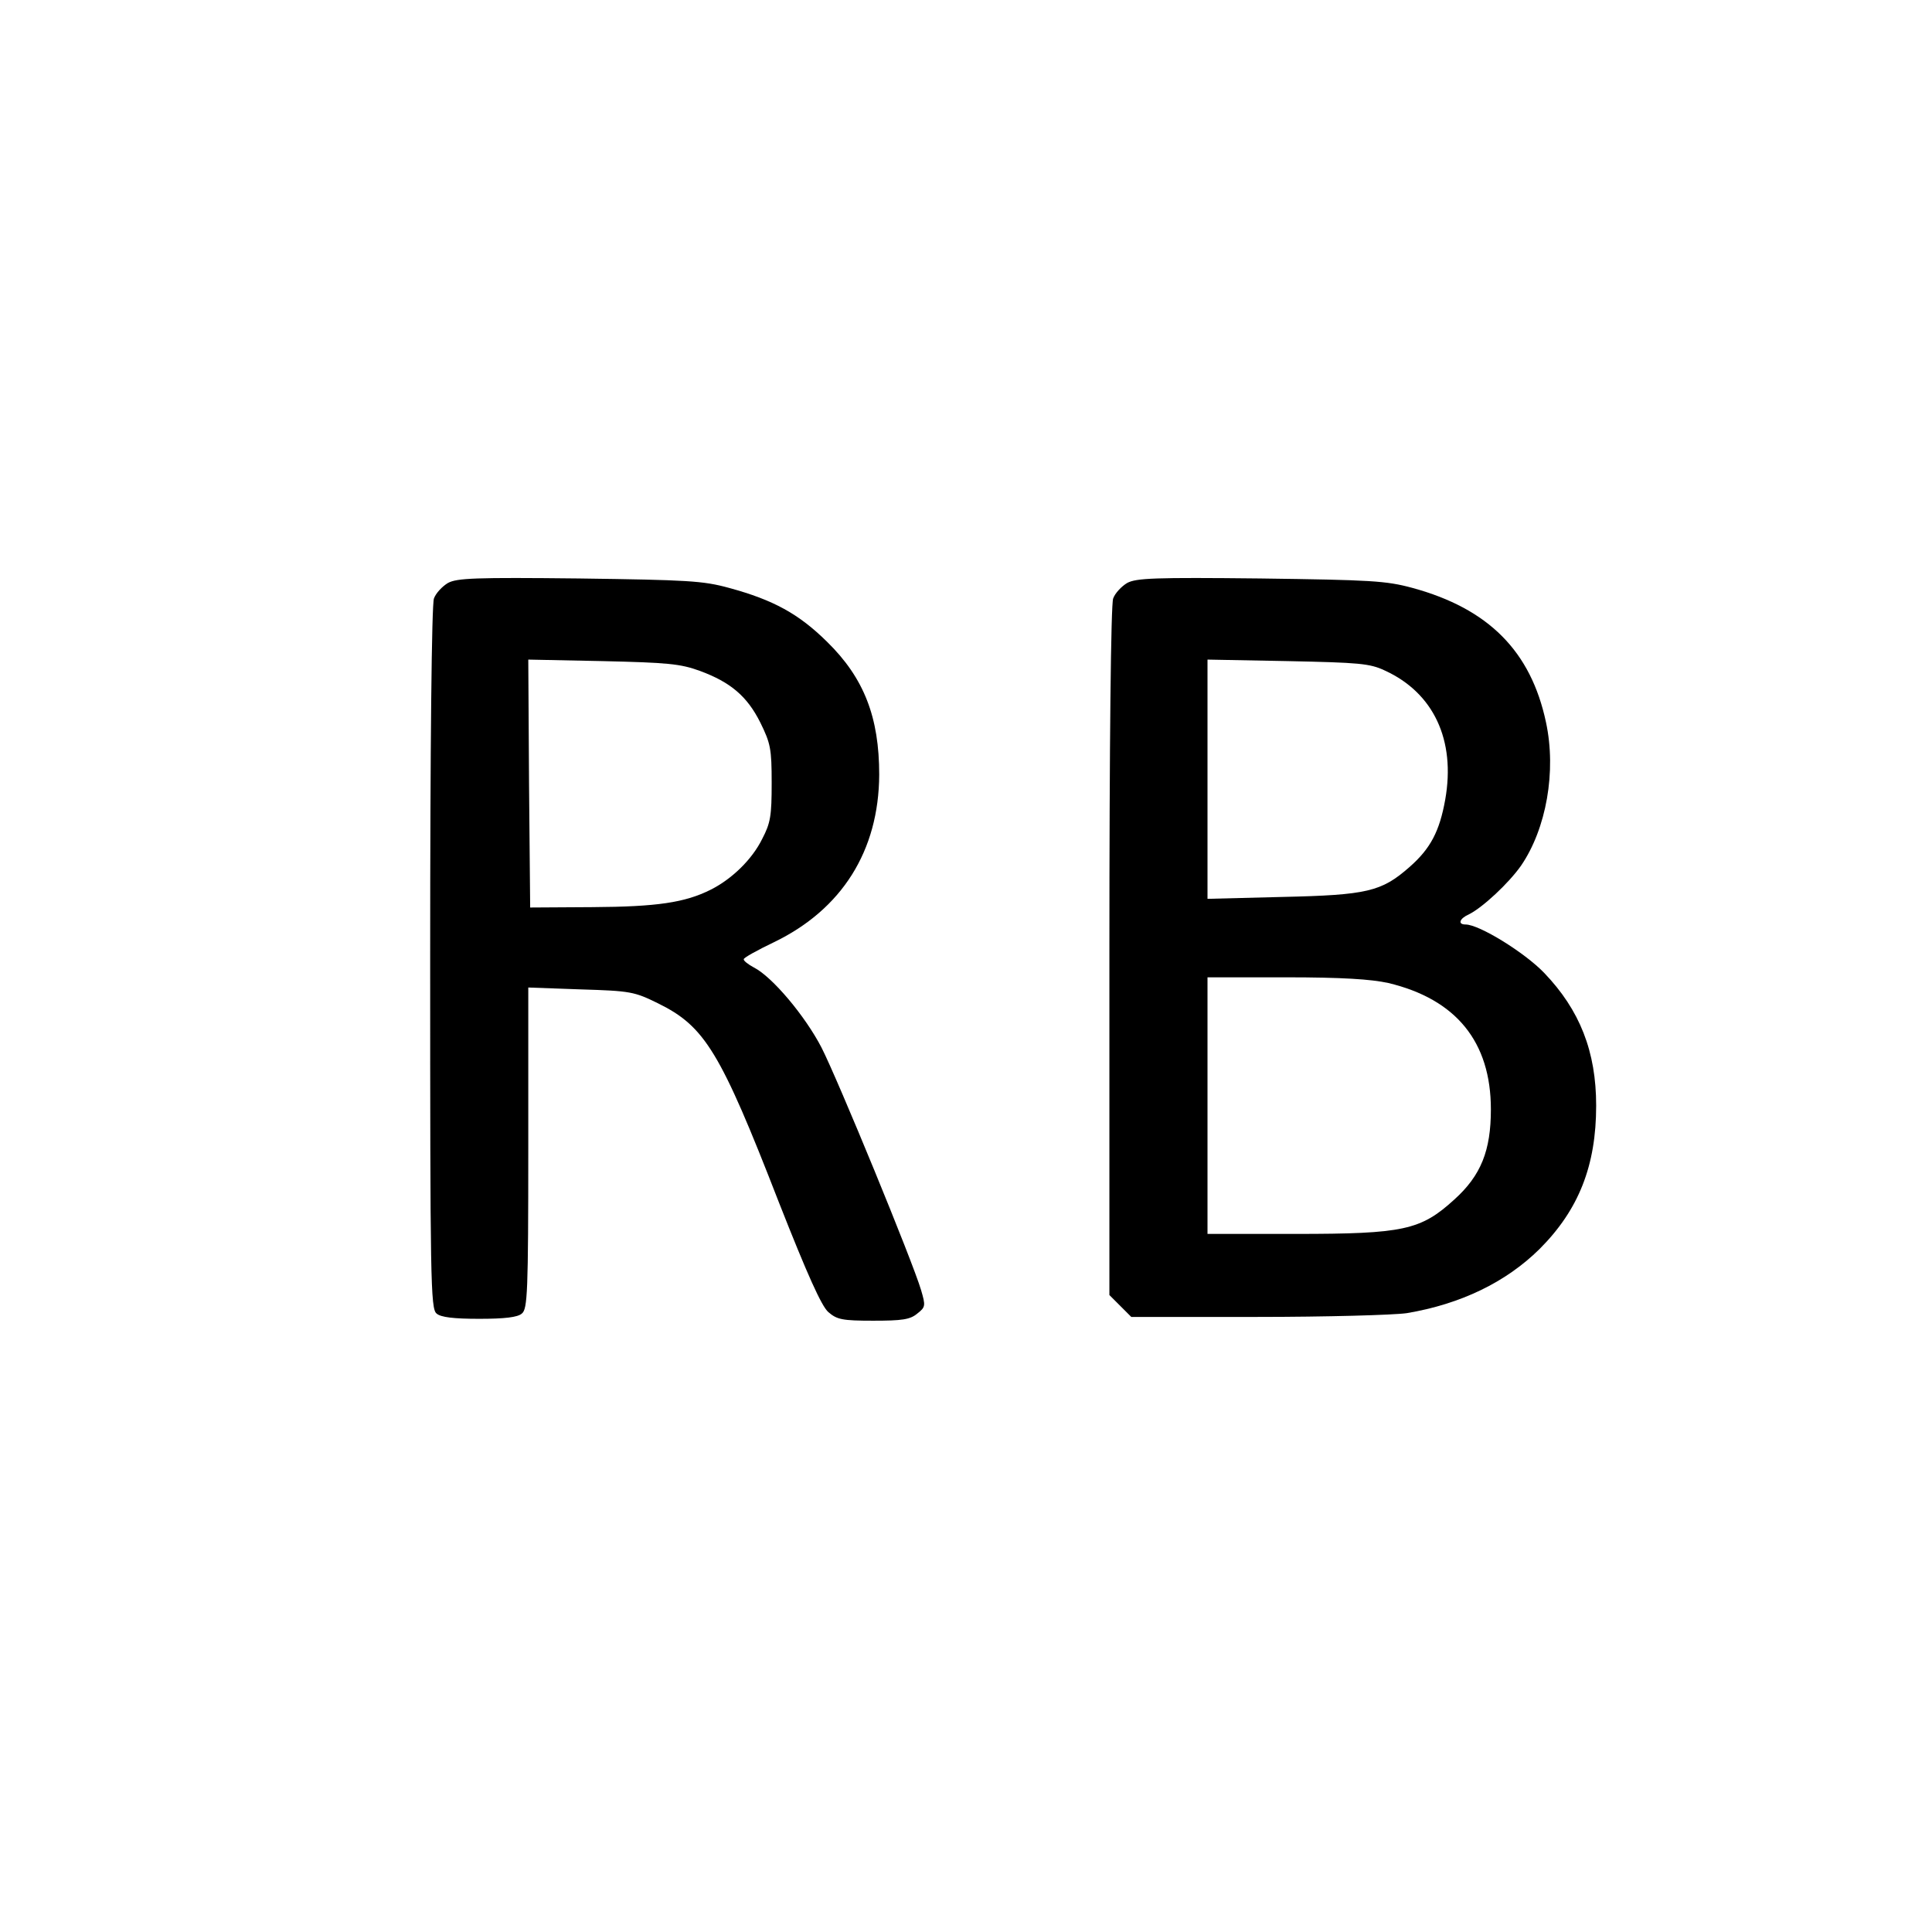 <?xml version="1.0" standalone="no"?>
<!DOCTYPE svg PUBLIC "-//W3C//DTD SVG 20010904//EN"
 "http://www.w3.org/TR/2001/REC-SVG-20010904/DTD/svg10.dtd">
<svg version="1.0" xmlns="http://www.w3.org/2000/svg"
 width="512pt" height="512pt" viewBox="0 0 512 512"
 preserveAspectRatio="xMidYMid meet">
<g transform="translate(0,512) scale(0.1,-0.1)"
fill="#000000" stroke="none">
<path d="M1187 3575 c-15 -9 -32 -27 -37 -41 -6 -15 -10 -389 -10 -953 0 -852
1 -930 17 -942 11 -10 46 -14 113 -14 67 0 102 4 113 14 15 12 17 55 17 439
l0 425 139 -5 c132 -4 142 -6 205 -37 124 -61 165 -128 320 -527 76 -193 113
-275 131 -291 23 -20 37 -23 119 -23 77 0 98 3 117 19 22 17 22 21 10 62 -22
75 -221 559 -264 643 -43 83 -130 187 -179 212 -15 8 -28 18 -27 22 0 4 36 24
80 45 180 87 278 242 279 444 0 152 -40 256 -138 352 -75 74 -142 111 -260
143 -69 19 -110 21 -397 25 -277 3 -324 1 -348 -12z m668 -233 c81 -30 125
-67 160 -137 27 -55 30 -69 30 -160 0 -87 -3 -106 -25 -148 -27 -55 -81 -107
-137 -135 -68 -34 -142 -45 -313 -46 l-165 -1 -3 329 -2 328 197 -4 c172 -4
206 -7 258 -26z"/>
<path d="M2987 3575 c-15 -9 -32 -27 -37 -41 -6 -15 -10 -382 -10 -935 l0
-911 29 -29 29 -29 334 0 c183 0 361 5 396 10 143 24 263 82 352 170 104 104
150 221 150 380 0 143 -43 253 -138 352 -52 54 -172 128 -208 128 -22 0 -16
16 9 27 36 18 105 82 138 129 67 98 94 250 66 380 -40 188 -152 301 -354 356
-70 19 -110 21 -403 25 -281 3 -329 1 -353 -12z m683 -232 c129 -59 188 -184
160 -342 -15 -84 -39 -130 -95 -179 -74 -65 -112 -74 -337 -79 l-198 -5 0 317
0 317 213 -4 c188 -4 217 -6 257 -25z m9 -828 c180 -43 272 -156 272 -335 0
-109 -26 -175 -97 -239 -89 -81 -134 -91 -420 -91 l-234 0 0 340 0 340 208 0
c149 0 225 -5 271 -15z"/>
</g>
</svg>
